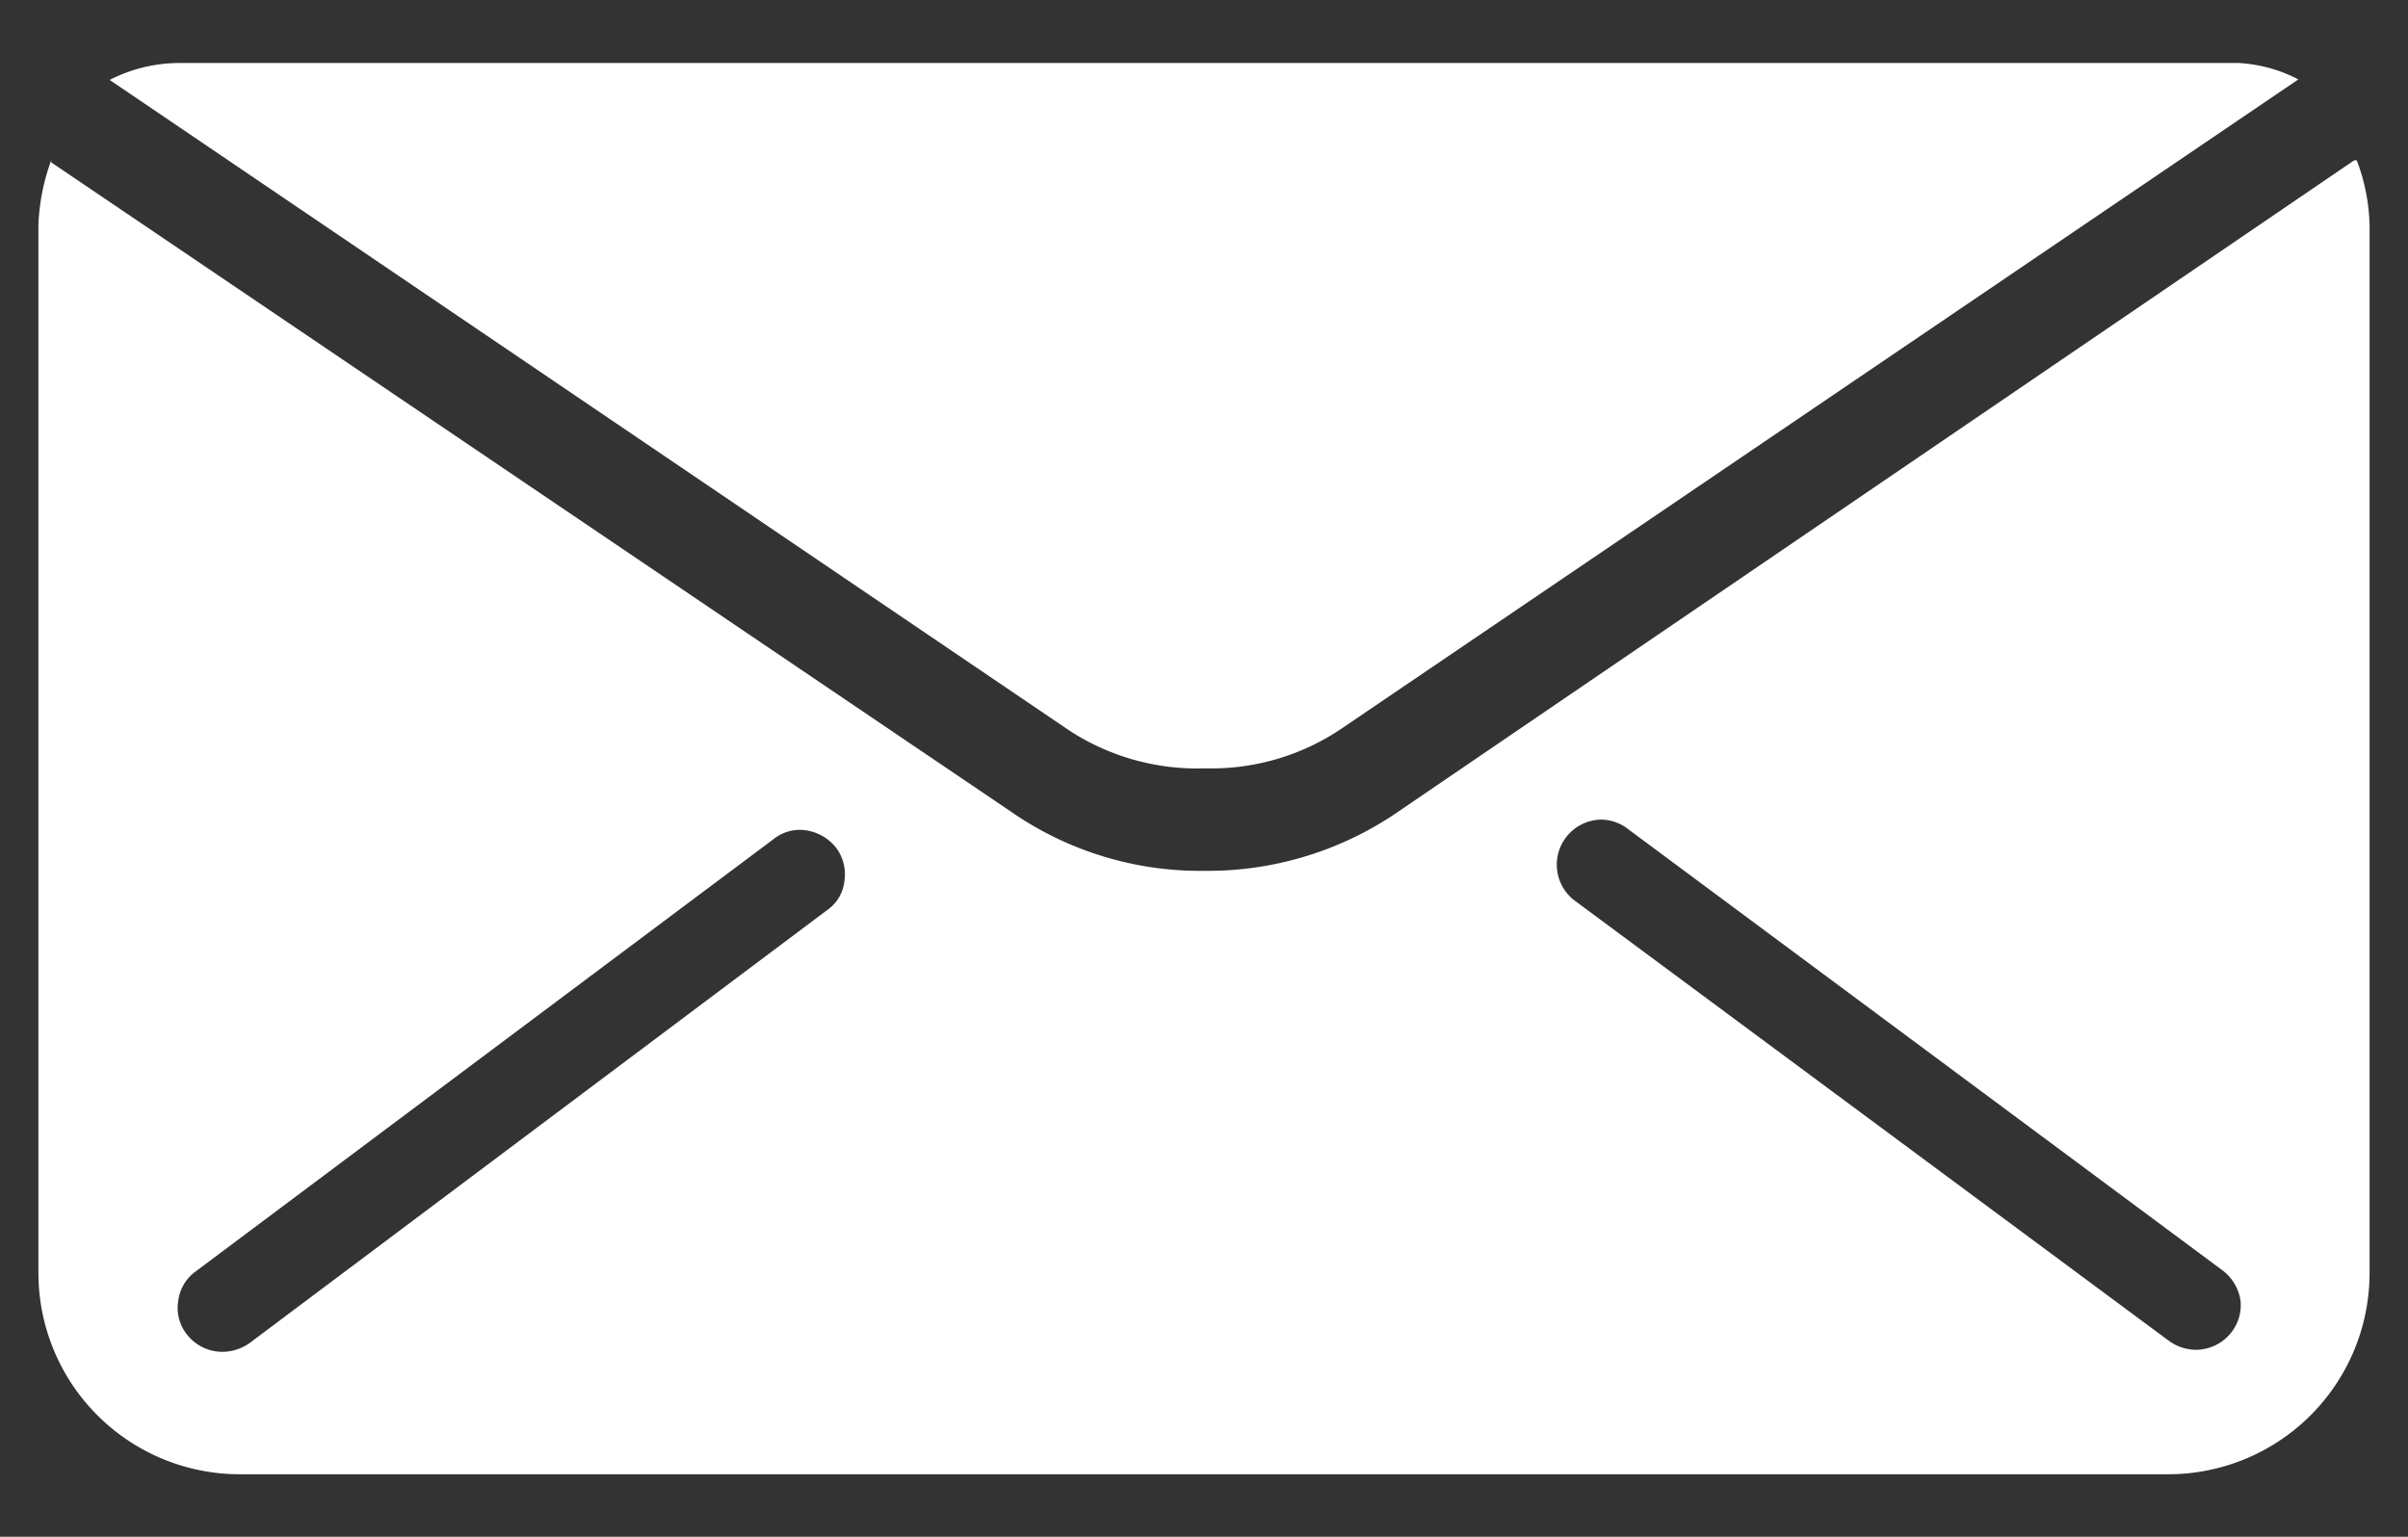 <svg id="Layer_1" data-name="Layer 1" xmlns="http://www.w3.org/2000/svg" viewBox="0 0 47 30"><rect x="0" y="0" width="47" height="30" fill="#333333" stroke="none"/><defs><style>.cls-1{fill:#fff;}</style></defs><title>envelope_closed</title><path class="cls-1" d="M46,3.13l-.05,0L27.21,15.9a6.55,6.55,0,0,1-3.7,1.1h0a6.47,6.47,0,0,1-3.77-1.15L1,3.17,1,3.13A4.07,4.07,0,0,0,.75,4.39V24.85a3.93,3.93,0,0,0,3.92,3.93H42.33a3.93,3.93,0,0,0,3.92-3.93V4.39A3.8,3.8,0,0,0,46,3.13ZM16.14,17.77,4.87,26.22a.93.93,0,0,1-.53.17.88.88,0,0,1-.7-.35.83.83,0,0,1-.16-.65.83.83,0,0,1,.34-.57L15.1,16.38a.82.82,0,0,1,.52-.18.92.92,0,0,1,.7.35.87.87,0,0,1,.16.66A.79.79,0,0,1,16.14,17.77ZM43.56,26a.88.88,0,0,1-.7.35.9.9,0,0,1-.52-.17L30.72,17.57A.88.88,0,0,1,31.25,16a.86.86,0,0,1,.52.18L43.38,24.8a.91.91,0,0,1,.35.58A.86.86,0,0,1,43.56,26Zm-20-11a4.53,4.53,0,0,0,2.6-.76L44.86,1.55a2.87,2.87,0,0,0-1.16-.32H3.47a3,3,0,0,0-1.33.33L20.87,14.26A4.57,4.57,0,0,0,23.51,15Z"/></svg>
